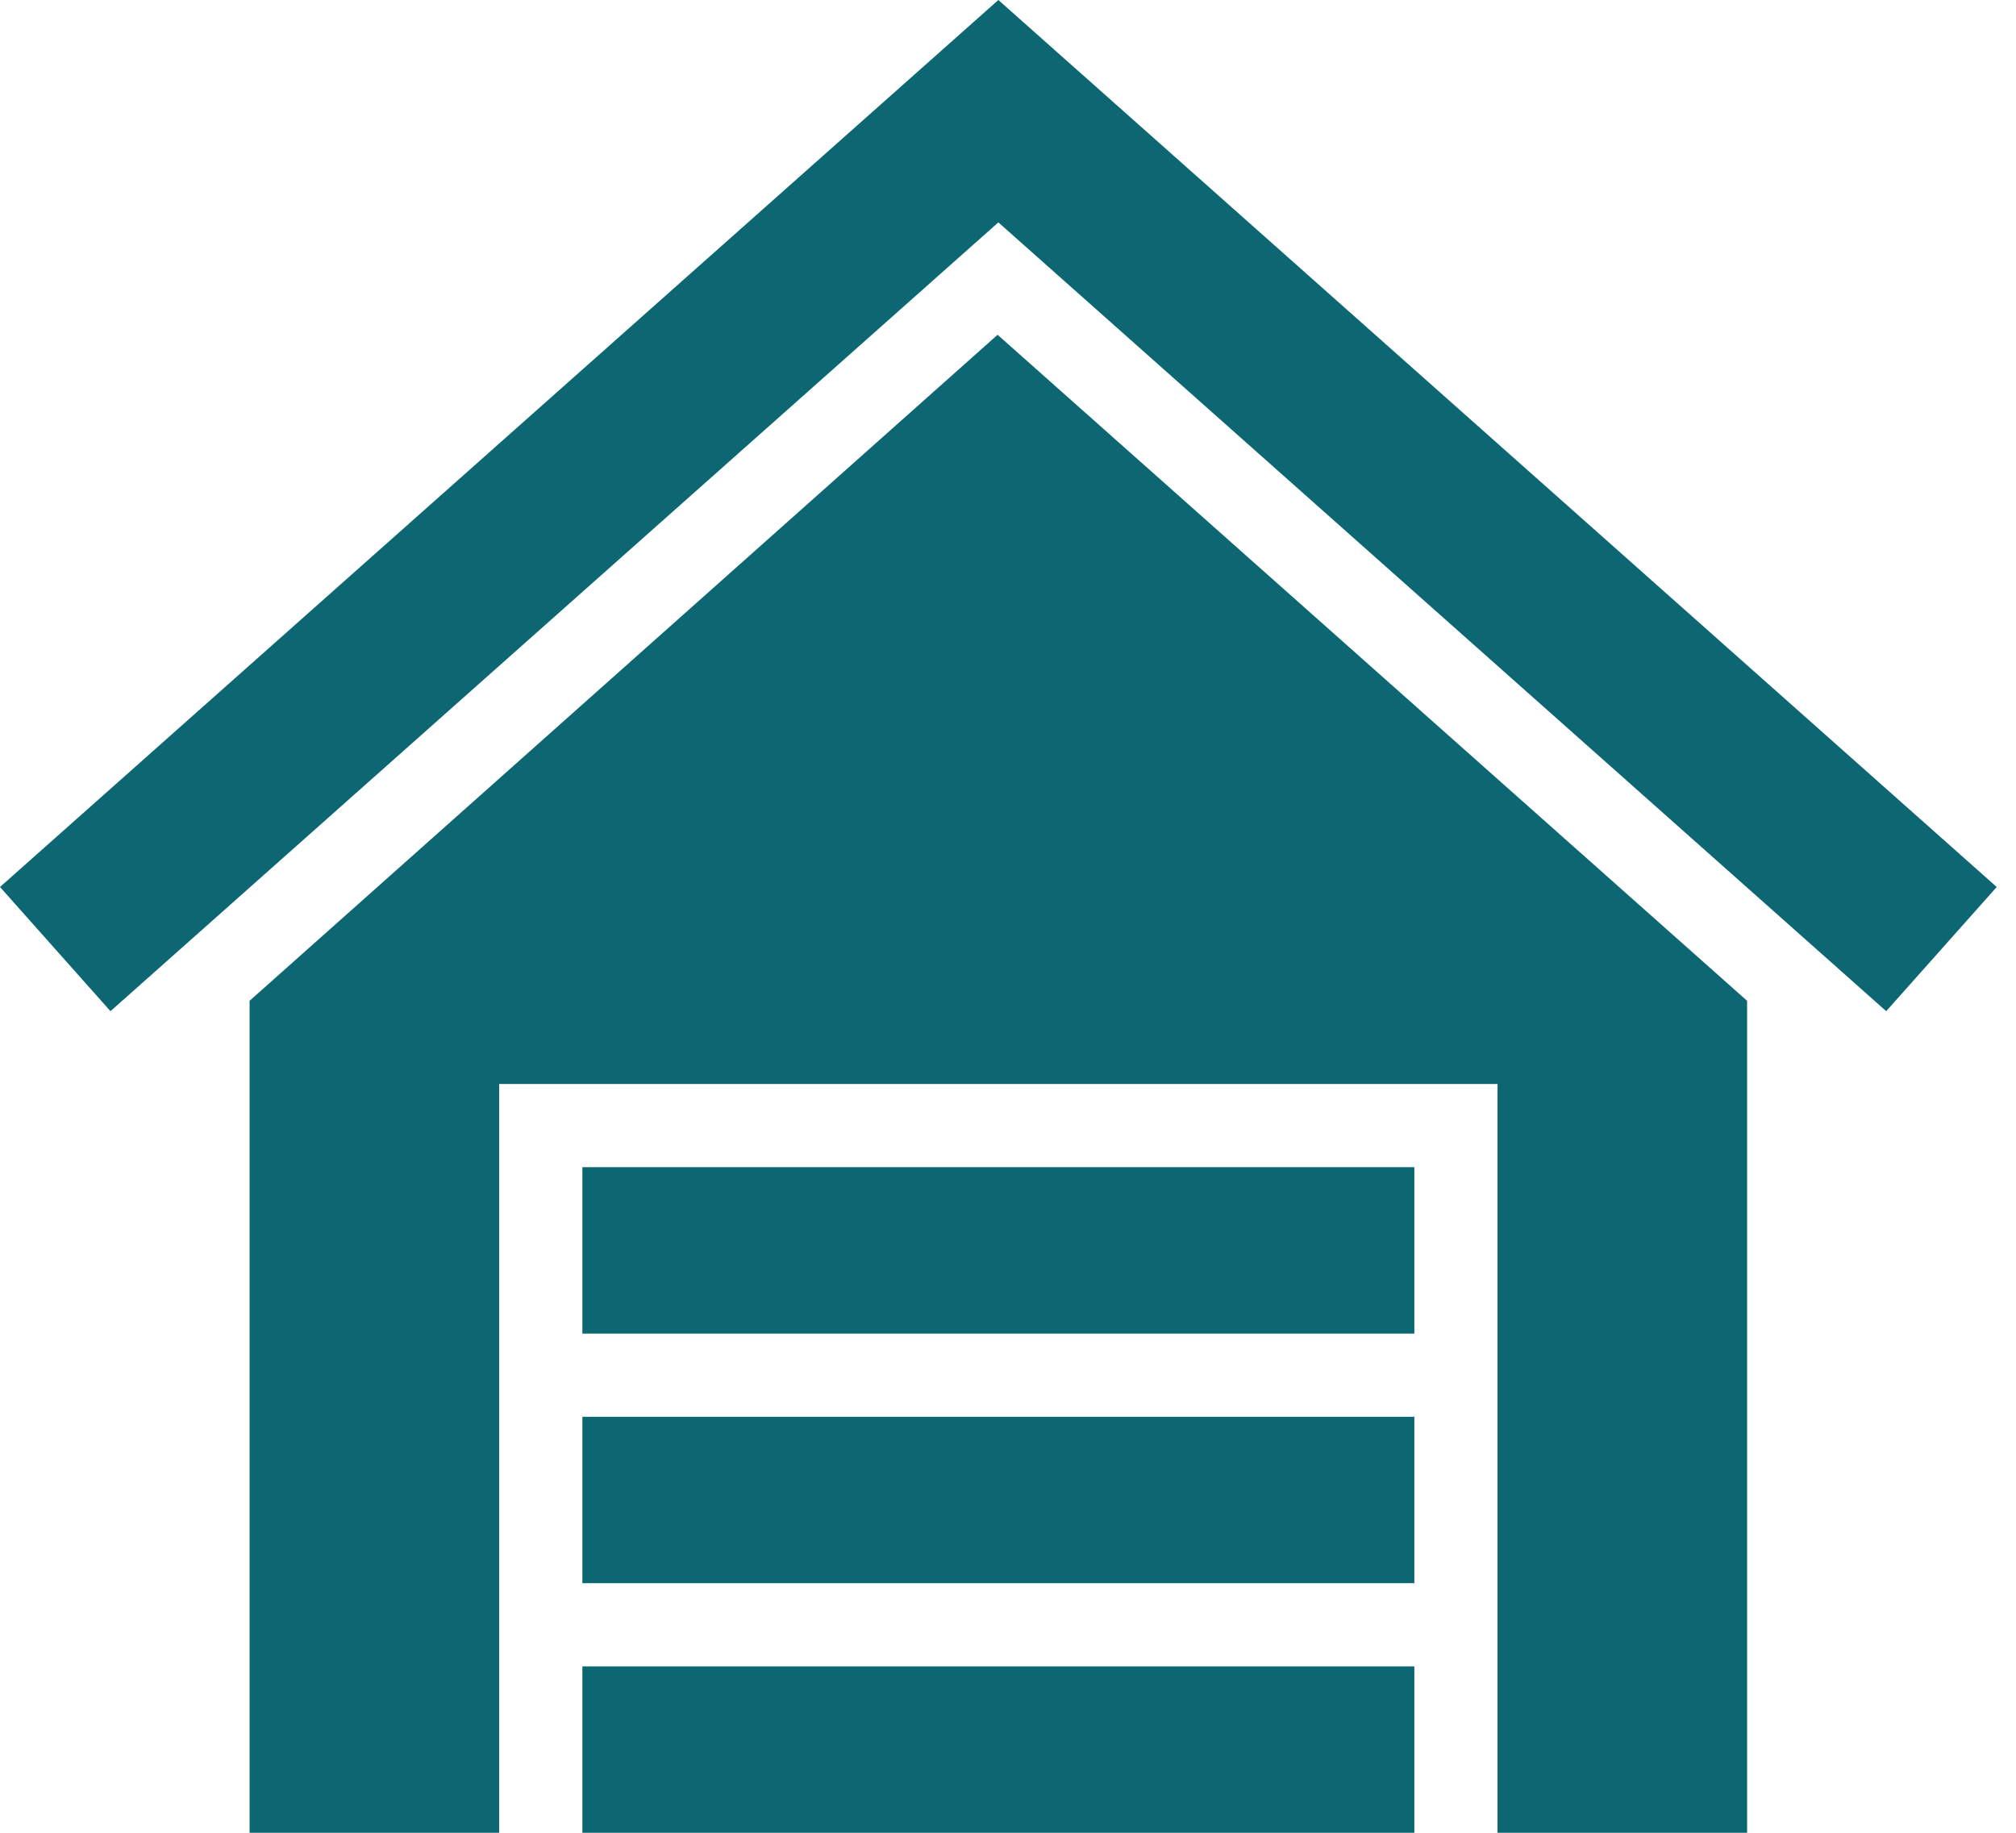 <svg width="55" height="50" viewBox="0 0 55 50" fill="none" xmlns="http://www.w3.org/2000/svg">
<path fill-rule="evenodd" clip-rule="evenodd" d="M13.618 50H6.809V27.303L27.216 9.133L47.664 27.303V50H40.855V29.572H13.618V50ZM15.888 45.461H38.586V50H15.888V45.461ZM15.888 38.651H38.586V43.191H15.888V38.651ZM38.586 31.842V36.382H15.888V31.842H38.586ZM27.237 0L54.474 24.198L51.459 27.586L27.237 6.067L3.014 27.586L0 24.198L27.237 0Z" fill="#0C6773"/>
</svg>
